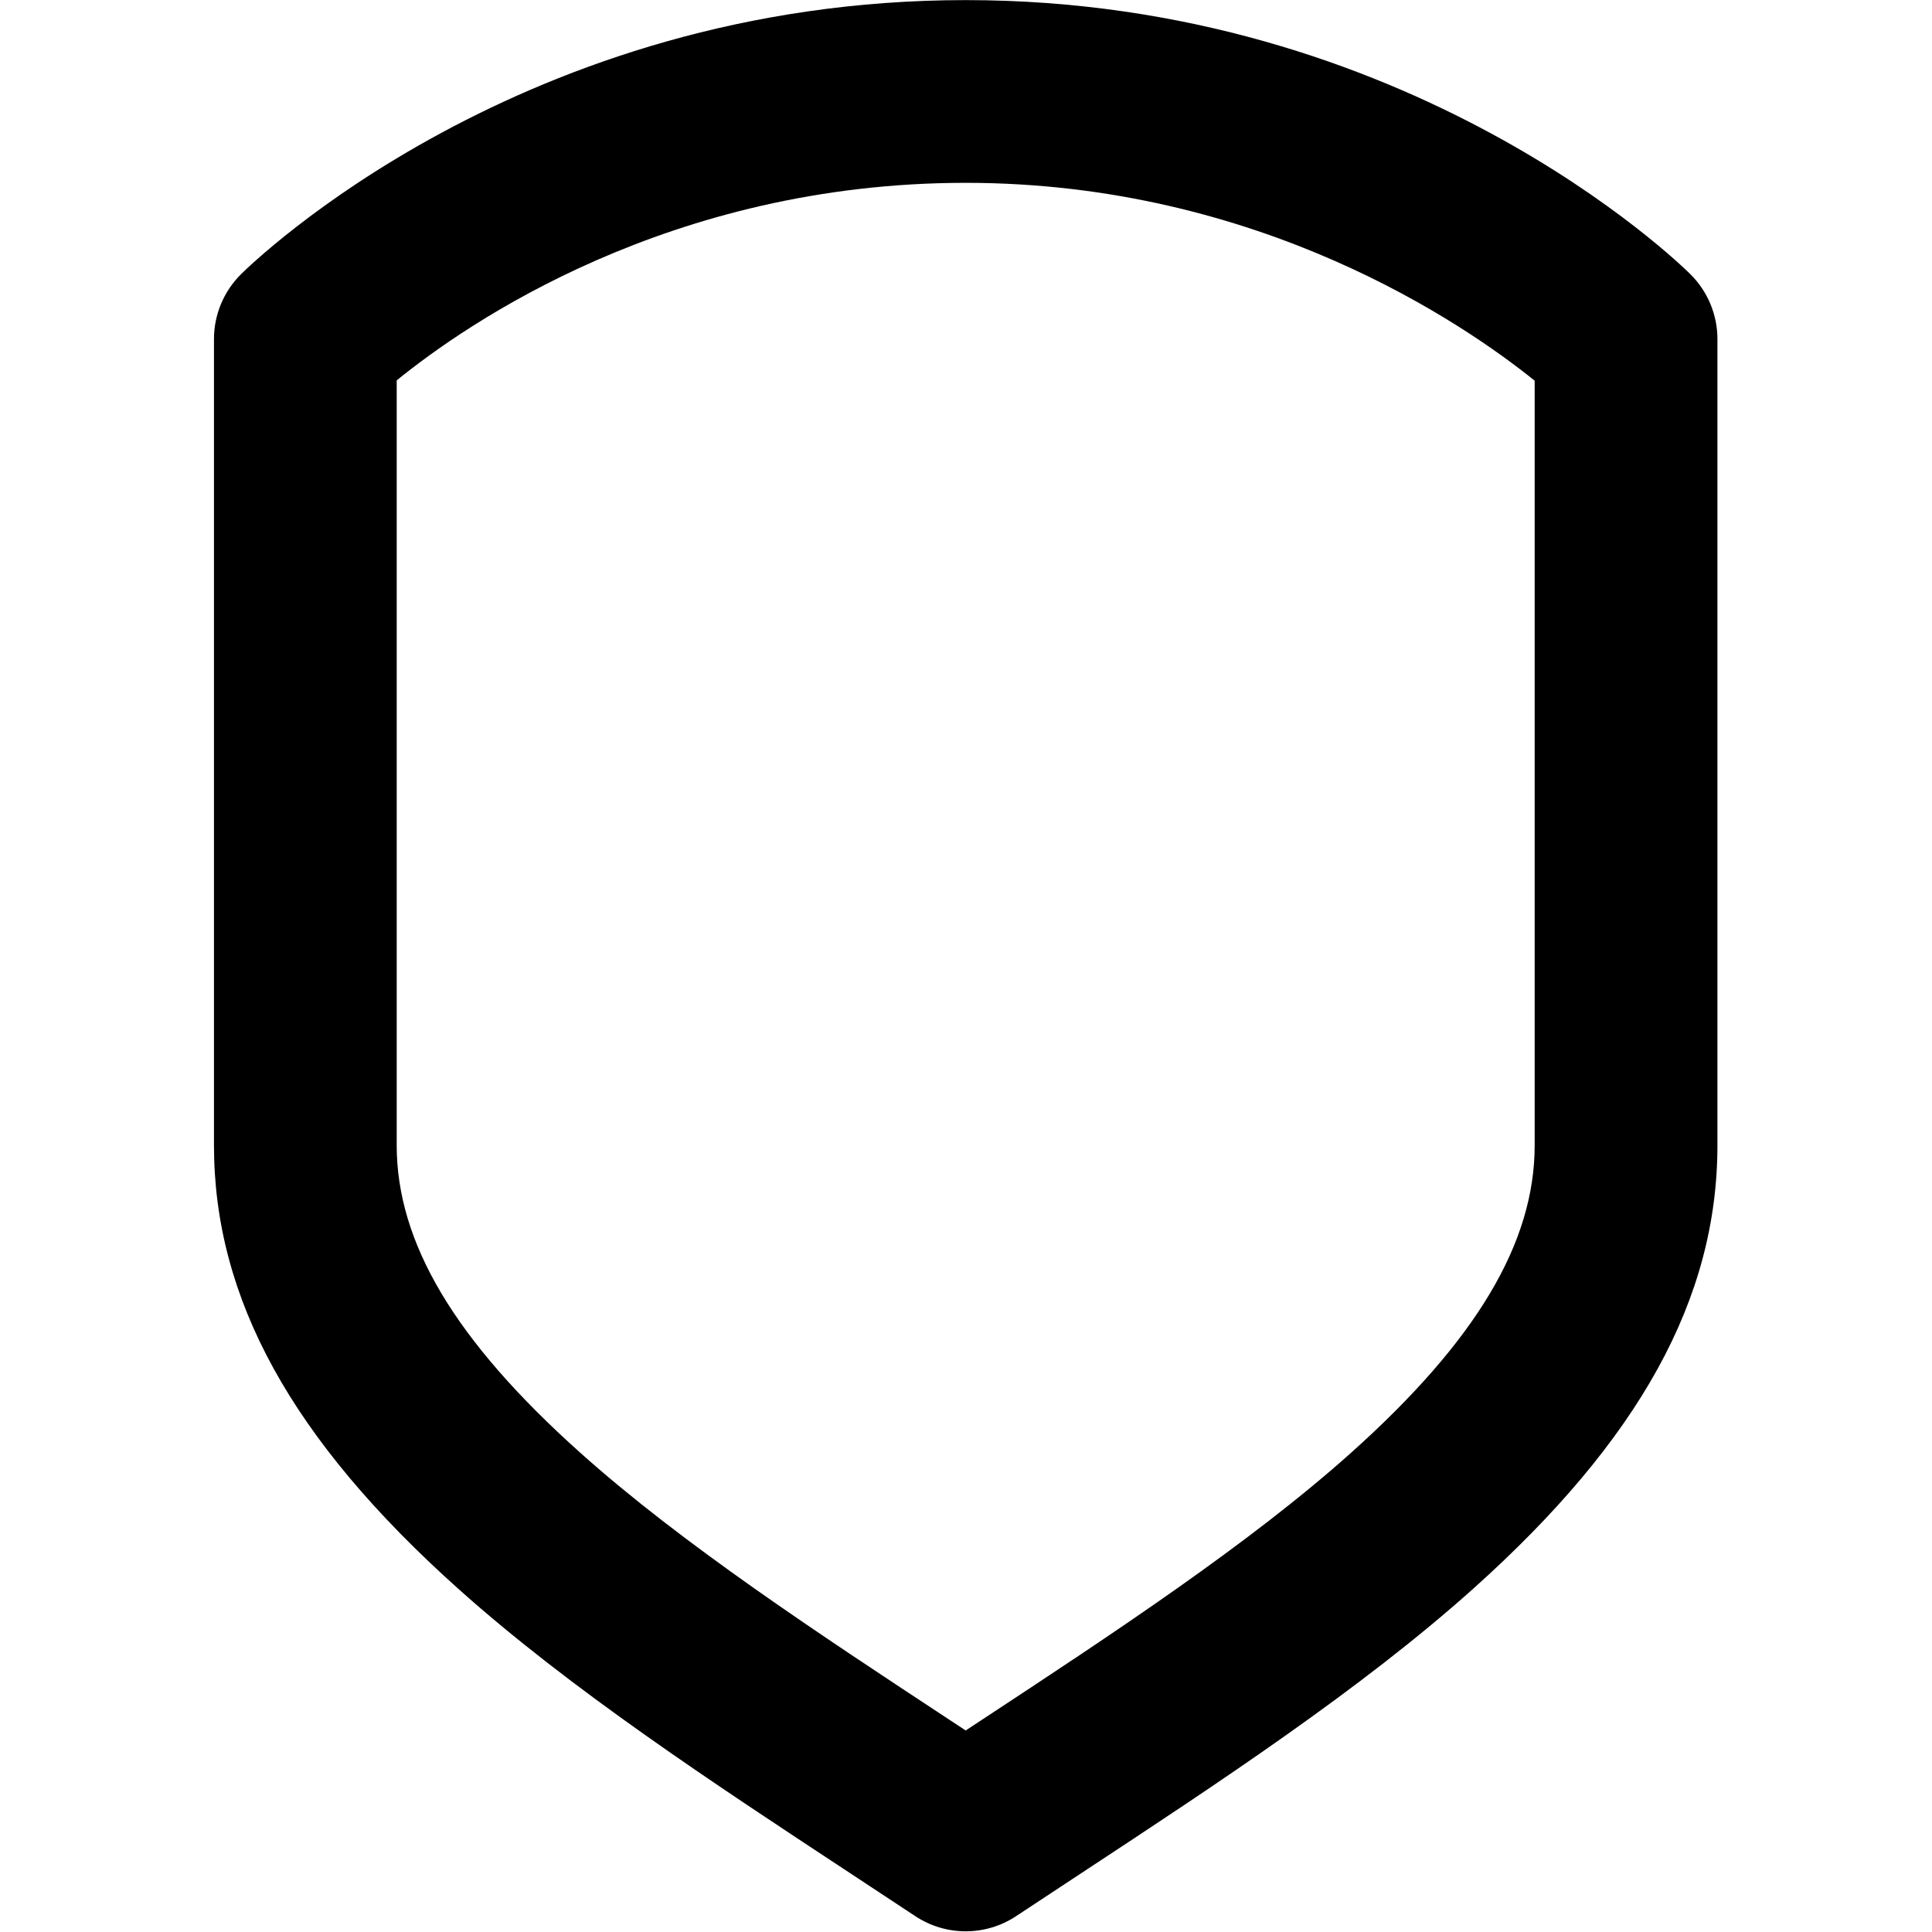 <svg class="css-1j8o68f" width="104.29" height="104.29" version="1.1" viewBox="-4 0 104.29 104.29" xmlns="http://www.w3.org/2000/svg">
 <g transform="translate(-97.953 58.137)">
  <rect x="93.953" y="-58.137" width="104.29" height="104.29" fill="none" opacity=".95"/>
  <g transform="matrix(1.233 0 0 1.233 84.431 -67.658)" featurekey="HKaMnE-0">
   <path d="m50 92.274c-0.77 0-1.54-0.222-2.21-0.666-0.955-0.633-1.915-1.265-2.874-1.896-6.012-3.956-12.229-8.046-17.127-12.431-7.299-6.534-10.699-12.706-10.699-19.422v-35.293c0-1.065 0.425-2.086 1.181-2.837 0.493-0.49 12.302-12.003 31.729-12.003s31.237 11.513 31.73 12.003c0.756 0.751 1.181 1.772 1.181 2.837v35.293c0 6.715-3.399 12.887-10.699 19.423-4.902 4.388-11.125 8.481-17.143 12.441-0.954 0.627-1.909 1.256-2.859 1.885-0.671 0.445-1.44 0.666-2.21 0.666zm-24.91-67.899v33.484c0 4.276 2.553 8.555 8.035 13.462 4.455 3.988 10.42 7.913 16.188 11.708 0.229 0.151 0.458 0.302 0.687 0.452 0.224-0.147 0.448-0.294 0.671-0.441 5.774-3.799 11.744-7.727 16.204-11.719 5.481-4.908 8.035-9.186 8.035-13.462v-33.471c-3.087-2.485-12.058-8.662-24.91-8.662-12.958 0-21.844 6.156-24.91 8.649z"/>
  </g>
 </g>
</svg>
